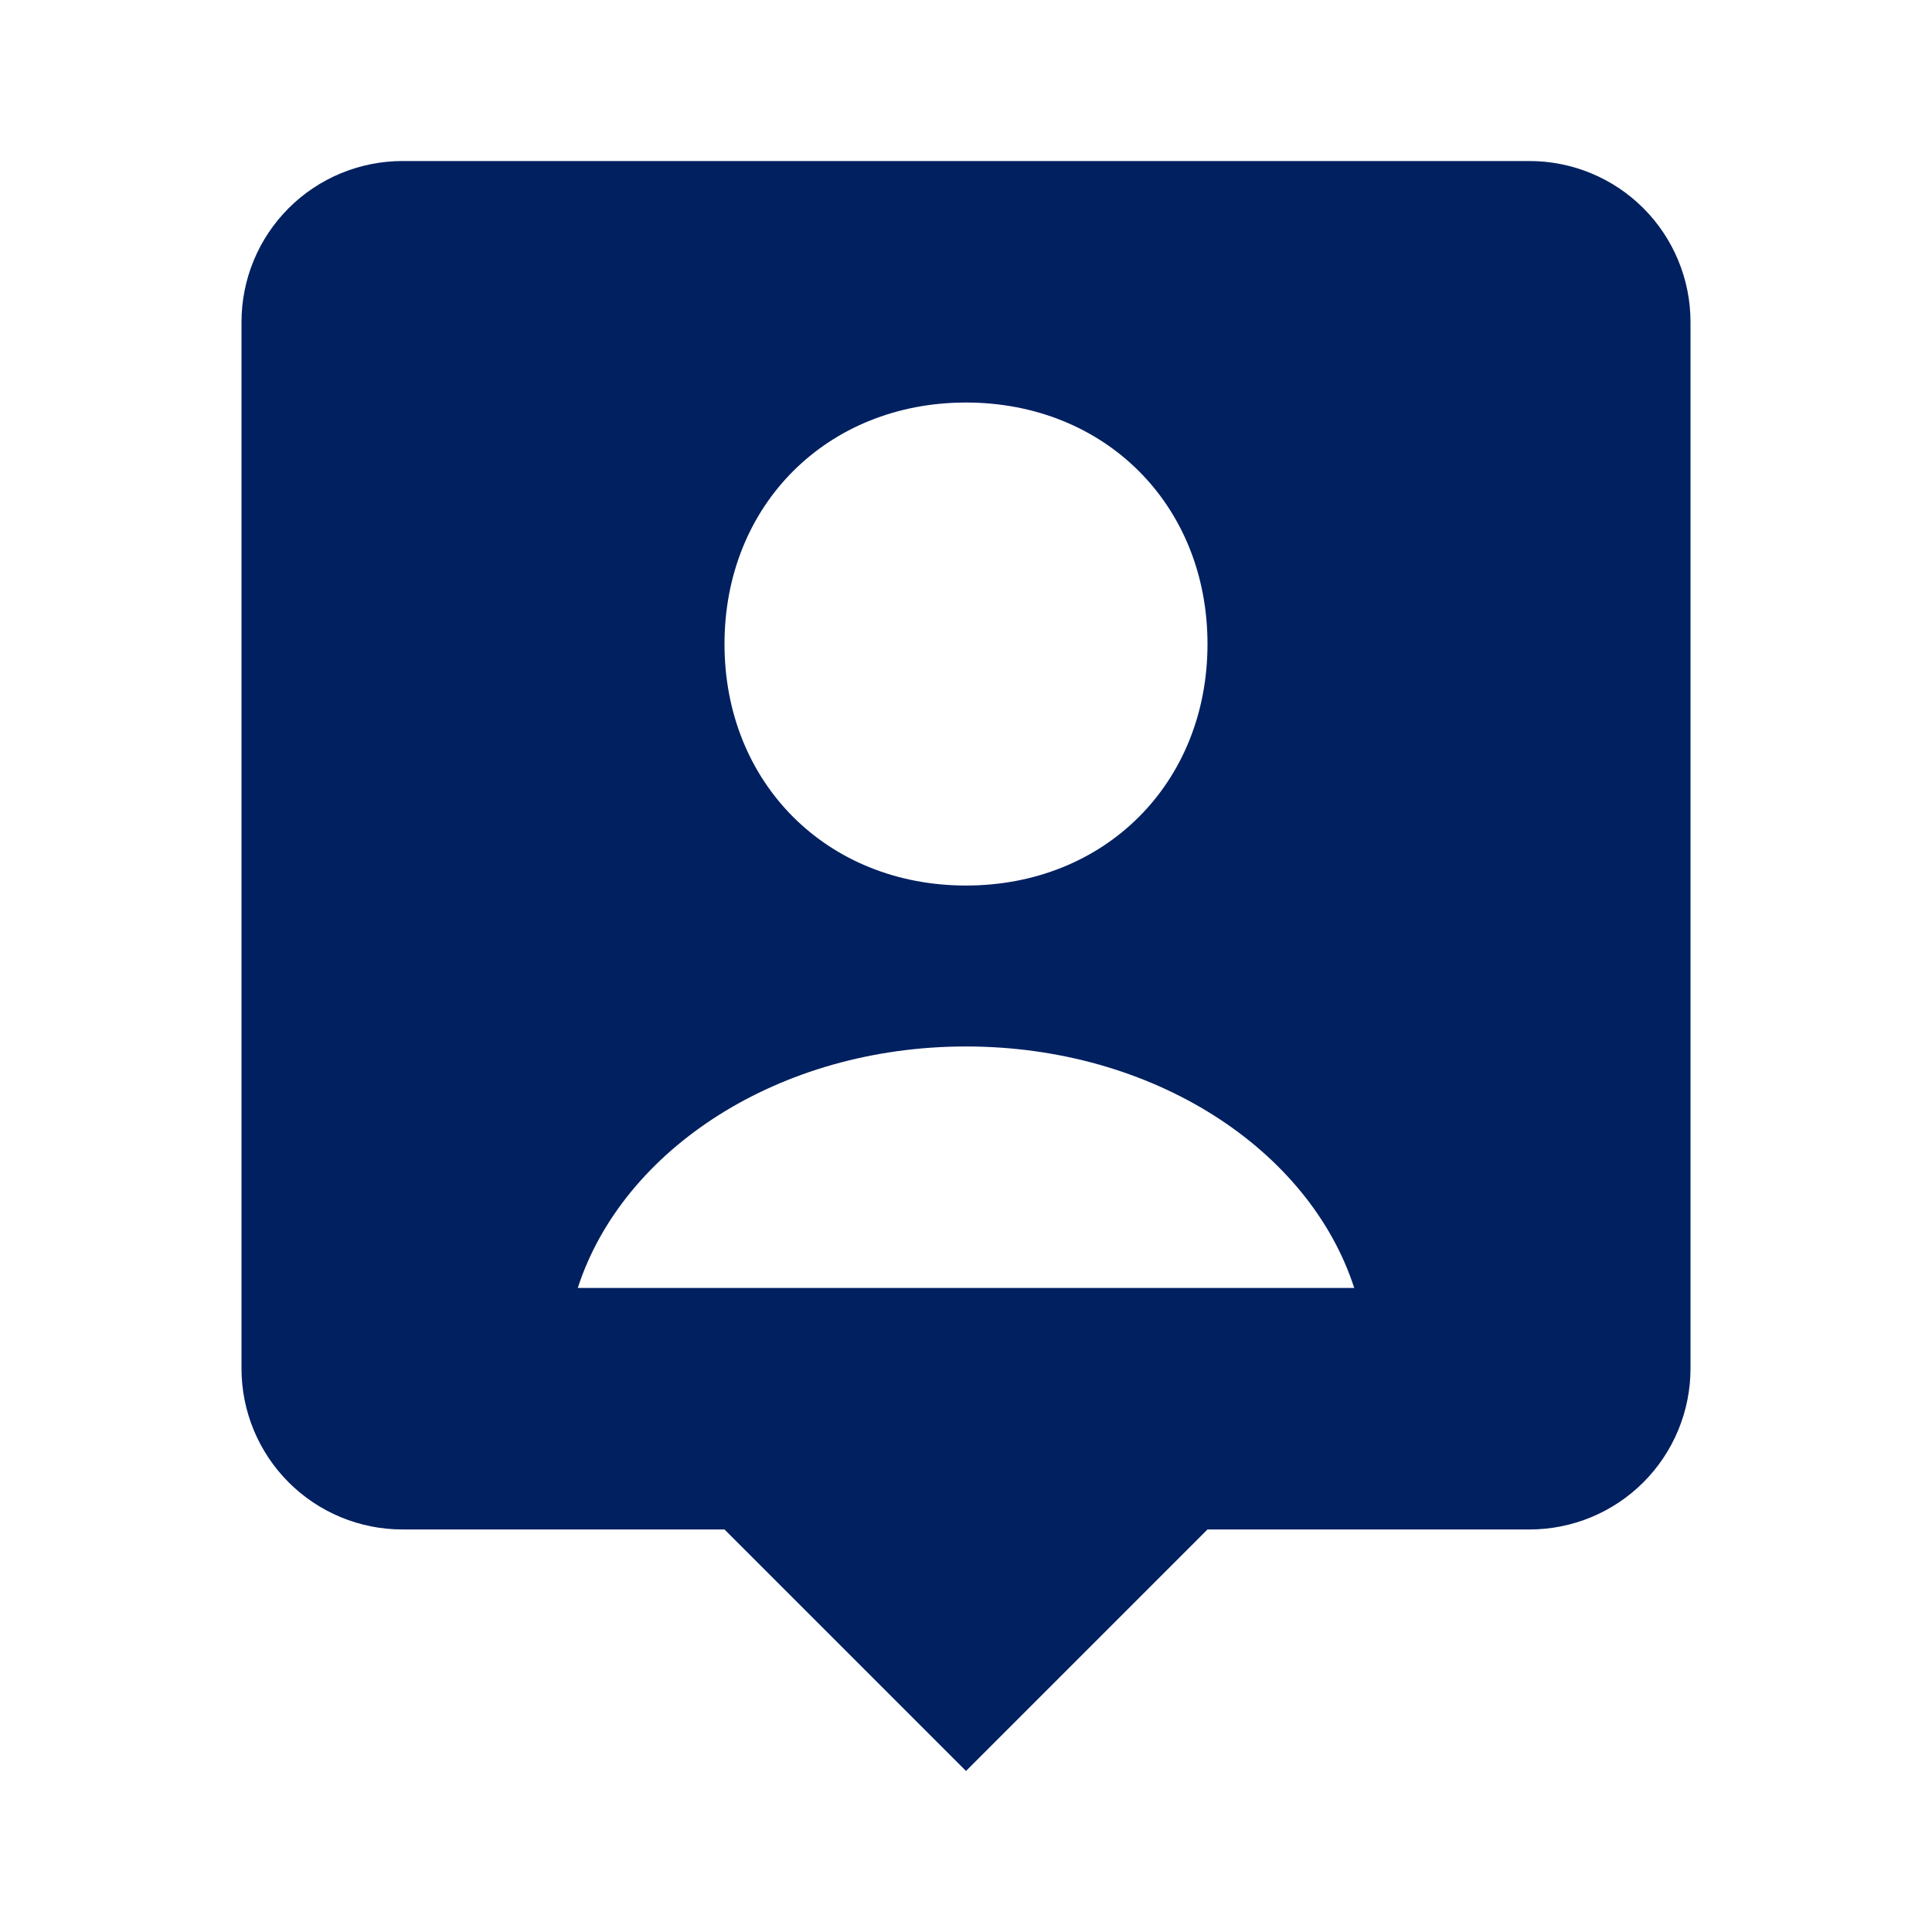 <svg width="20" height="20" viewBox="0 0 20 20" fill="none" xmlns="http://www.w3.org/2000/svg">
<g id="bx:bxs-user-pin">
<path id="Vector" d="M15.833 1.667H4.167C3.725 1.667 3.301 1.842 2.988 2.155C2.676 2.467 2.5 2.891 2.5 3.333V14.167C2.5 14.609 2.676 15.033 2.988 15.345C3.301 15.658 3.725 15.833 4.167 15.833H7.5L10 18.333L12.5 15.833H15.833C16.275 15.833 16.699 15.658 17.012 15.345C17.324 15.033 17.5 14.609 17.5 14.167V3.333C17.5 2.891 17.324 2.467 17.012 2.155C16.699 1.842 16.275 1.667 15.833 1.667ZM10 4.167C11.439 4.167 12.5 5.227 12.5 6.667C12.5 8.107 11.439 9.167 10 9.167C8.562 9.167 7.5 8.107 7.5 6.667C7.5 5.227 8.562 4.167 10 4.167ZM5.981 13.333C6.446 11.898 8.061 10.833 10 10.833C11.939 10.833 13.555 11.898 14.019 13.333H5.981Z" fill="#002060"/>
</g>
</svg>
